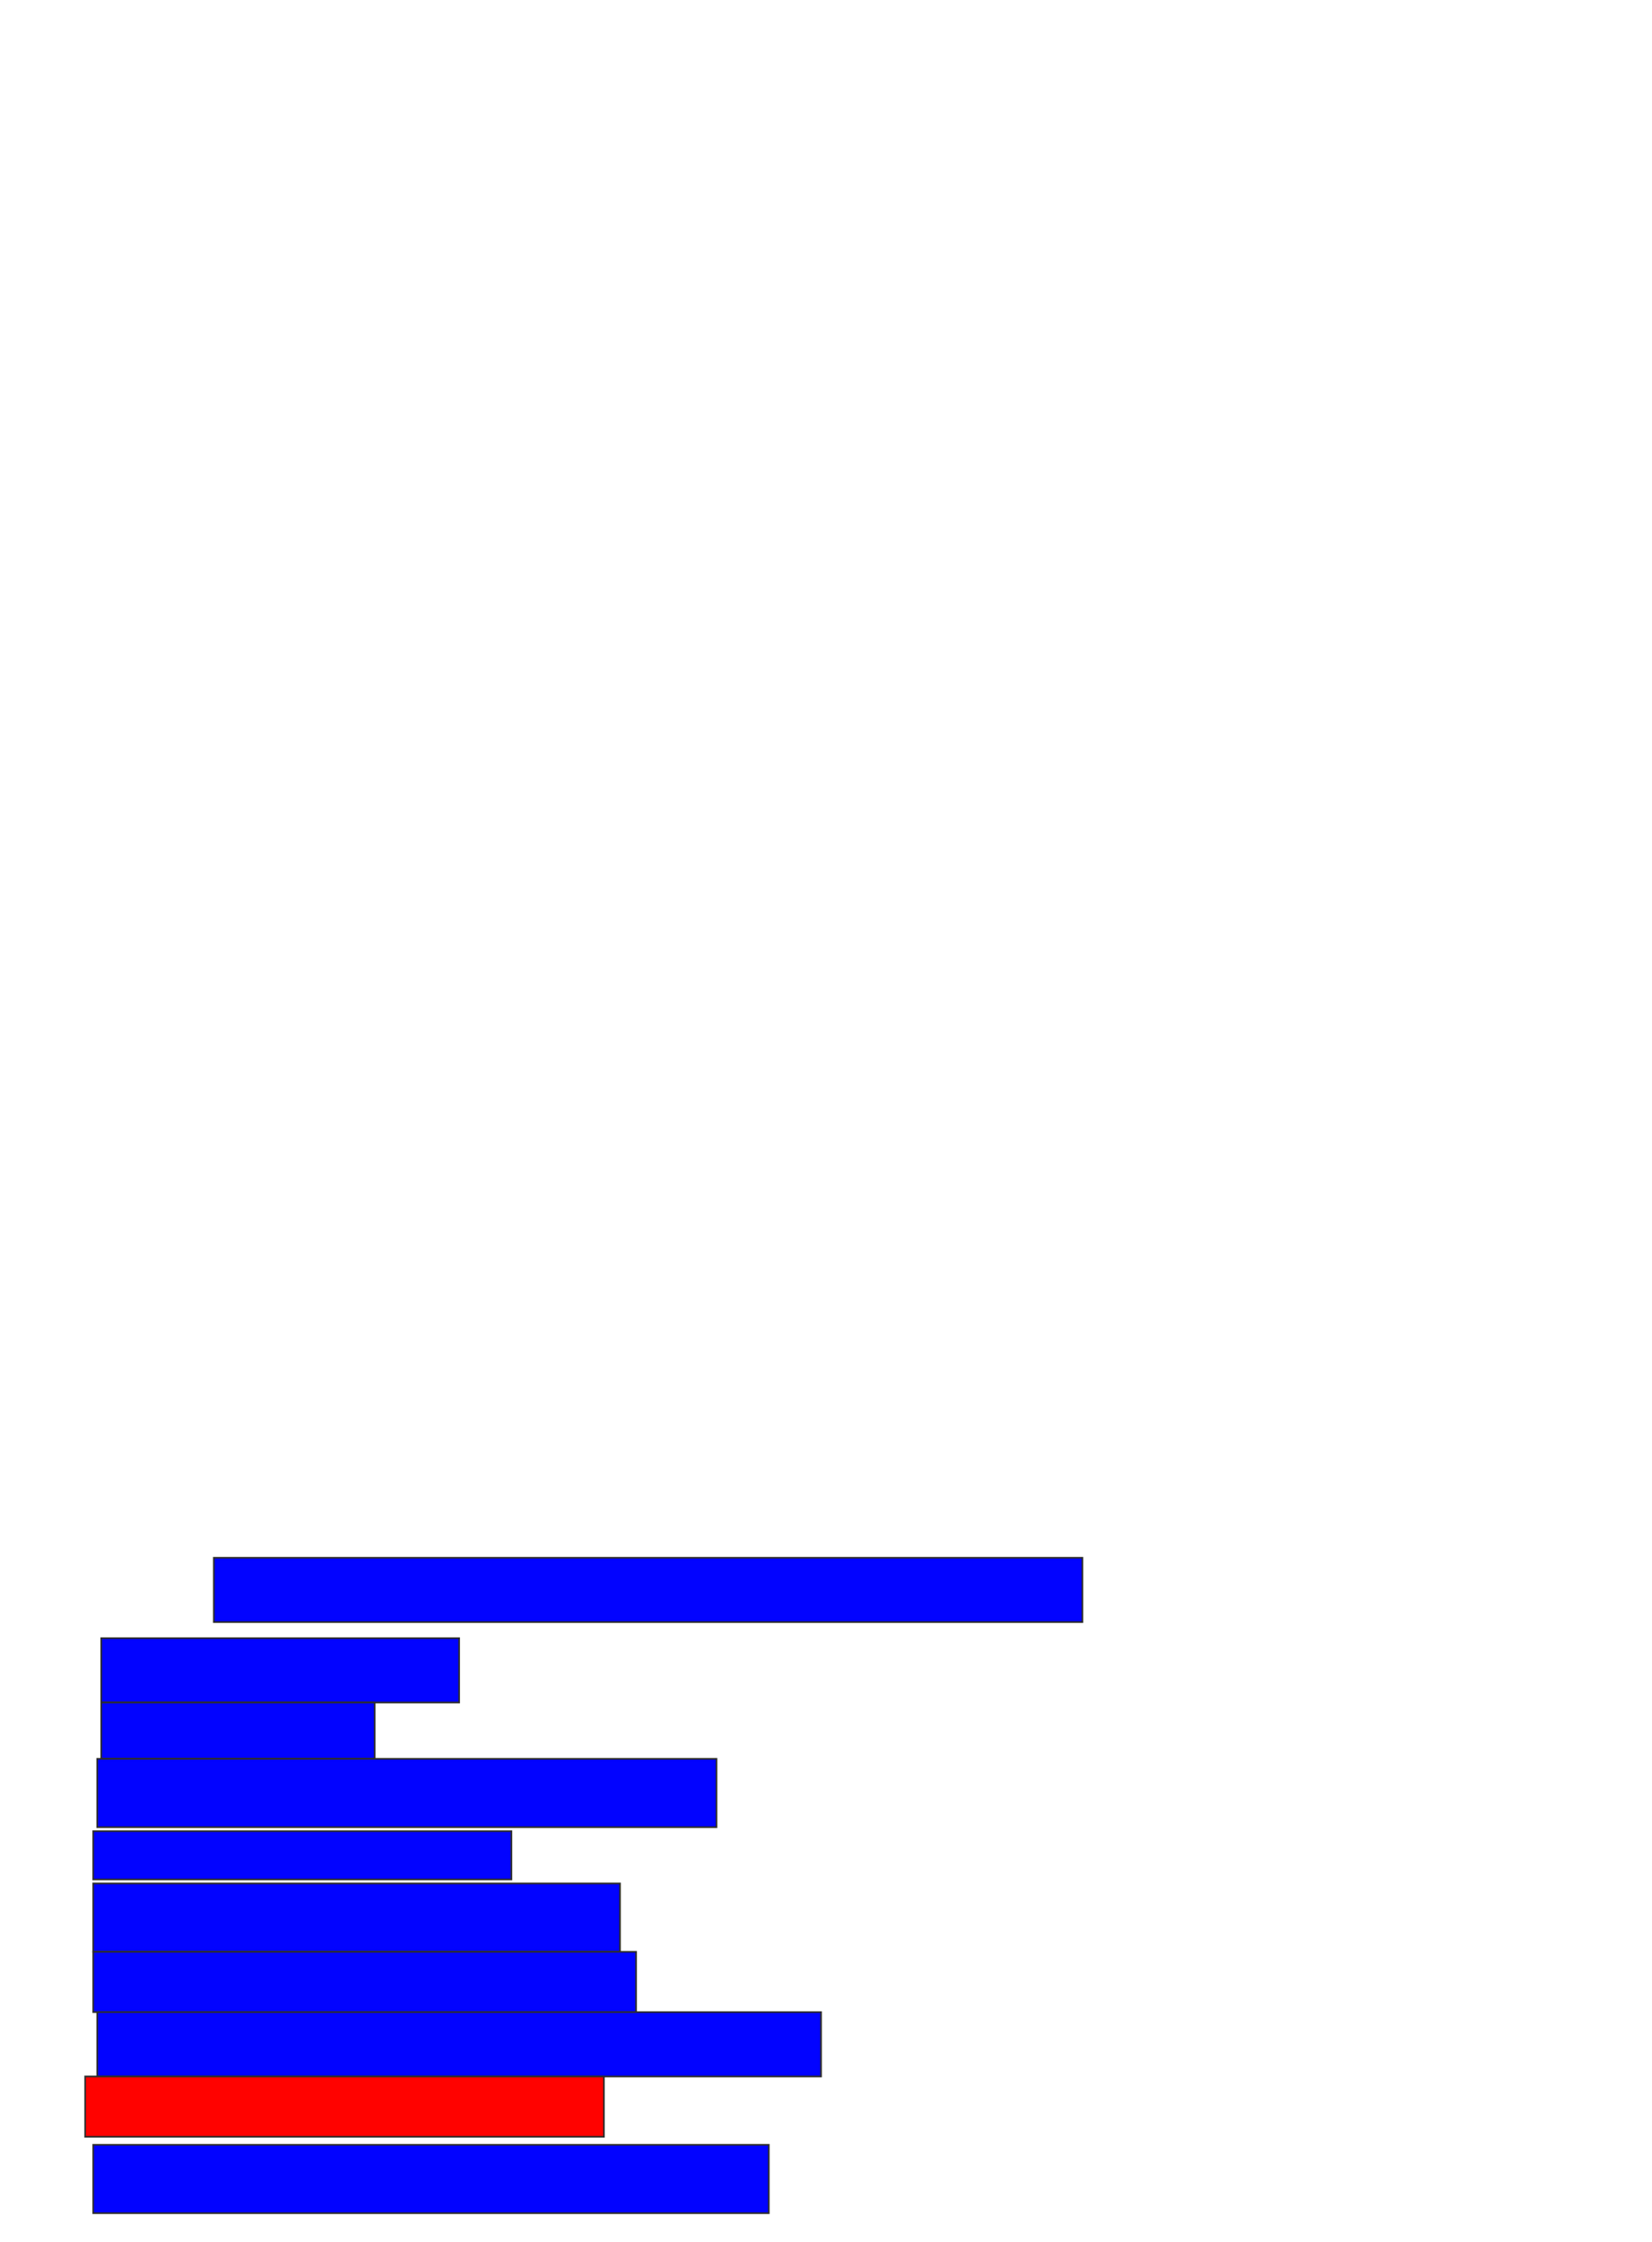 <svg xmlns="http://www.w3.org/2000/svg" width="1002" height="1360">
 <!-- Created with Image Occlusion Enhanced -->
 <g>
  <title>Labels</title>
 </g>
 <g>
  <title>Masks</title>
  <rect id="405fe90ce8d842f9bebfb970b39bfcfb-ao-1" height="39.024" width="526.829" y="944.878" x="129.707" stroke="#2D2D2D" fill="#0203ff"/>
  <rect id="405fe90ce8d842f9bebfb970b39bfcfb-ao-2" height="39.024" width="217.073" y="993.659" x="61.415" stroke="#2D2D2D" fill="#0203ff"/>
  <rect id="405fe90ce8d842f9bebfb970b39bfcfb-ao-3" height="34.146" width="165.854" y="1032.683" x="61.415" stroke="#2D2D2D" fill="#0203ff"/>
  <rect id="405fe90ce8d842f9bebfb970b39bfcfb-ao-4" height="41.463" width="375.61" y="1066.829" x="58.976" stroke="#2D2D2D" fill="#0203ff"/>
  <rect id="405fe90ce8d842f9bebfb970b39bfcfb-ao-5" height="29.268" width="253.659" y="1110.732" x="56.537" stroke="#2D2D2D" fill="#0203ff"/>
  <rect id="405fe90ce8d842f9bebfb970b39bfcfb-ao-6" height="41.463" width="319.512" y="1142.439" x="56.537" stroke="#2D2D2D" fill="#0203ff"/>
  <rect stroke="#2D2D2D" id="405fe90ce8d842f9bebfb970b39bfcfb-ao-7" height="36.585" width="329.268" y="1183.903" x="56.537" fill="#0203ff"/>
  <rect id="405fe90ce8d842f9bebfb970b39bfcfb-ao-8" height="39.024" width="439.024" y="1220.488" x="58.976" stroke="#2D2D2D" fill="#0203ff"/>
  <rect id="405fe90ce8d842f9bebfb970b39bfcfb-ao-9" height="36.585" width="314.634" y="1259.512" x="51.658" stroke="#2D2D2D" fill="#ff0200" class="qshape"/>
  <rect id="405fe90ce8d842f9bebfb970b39bfcfb-ao-10" height="41.463" width="409.756" y="1300.976" x="56.537" stroke="#2D2D2D" fill="#0203ff"/>
 </g>
</svg>